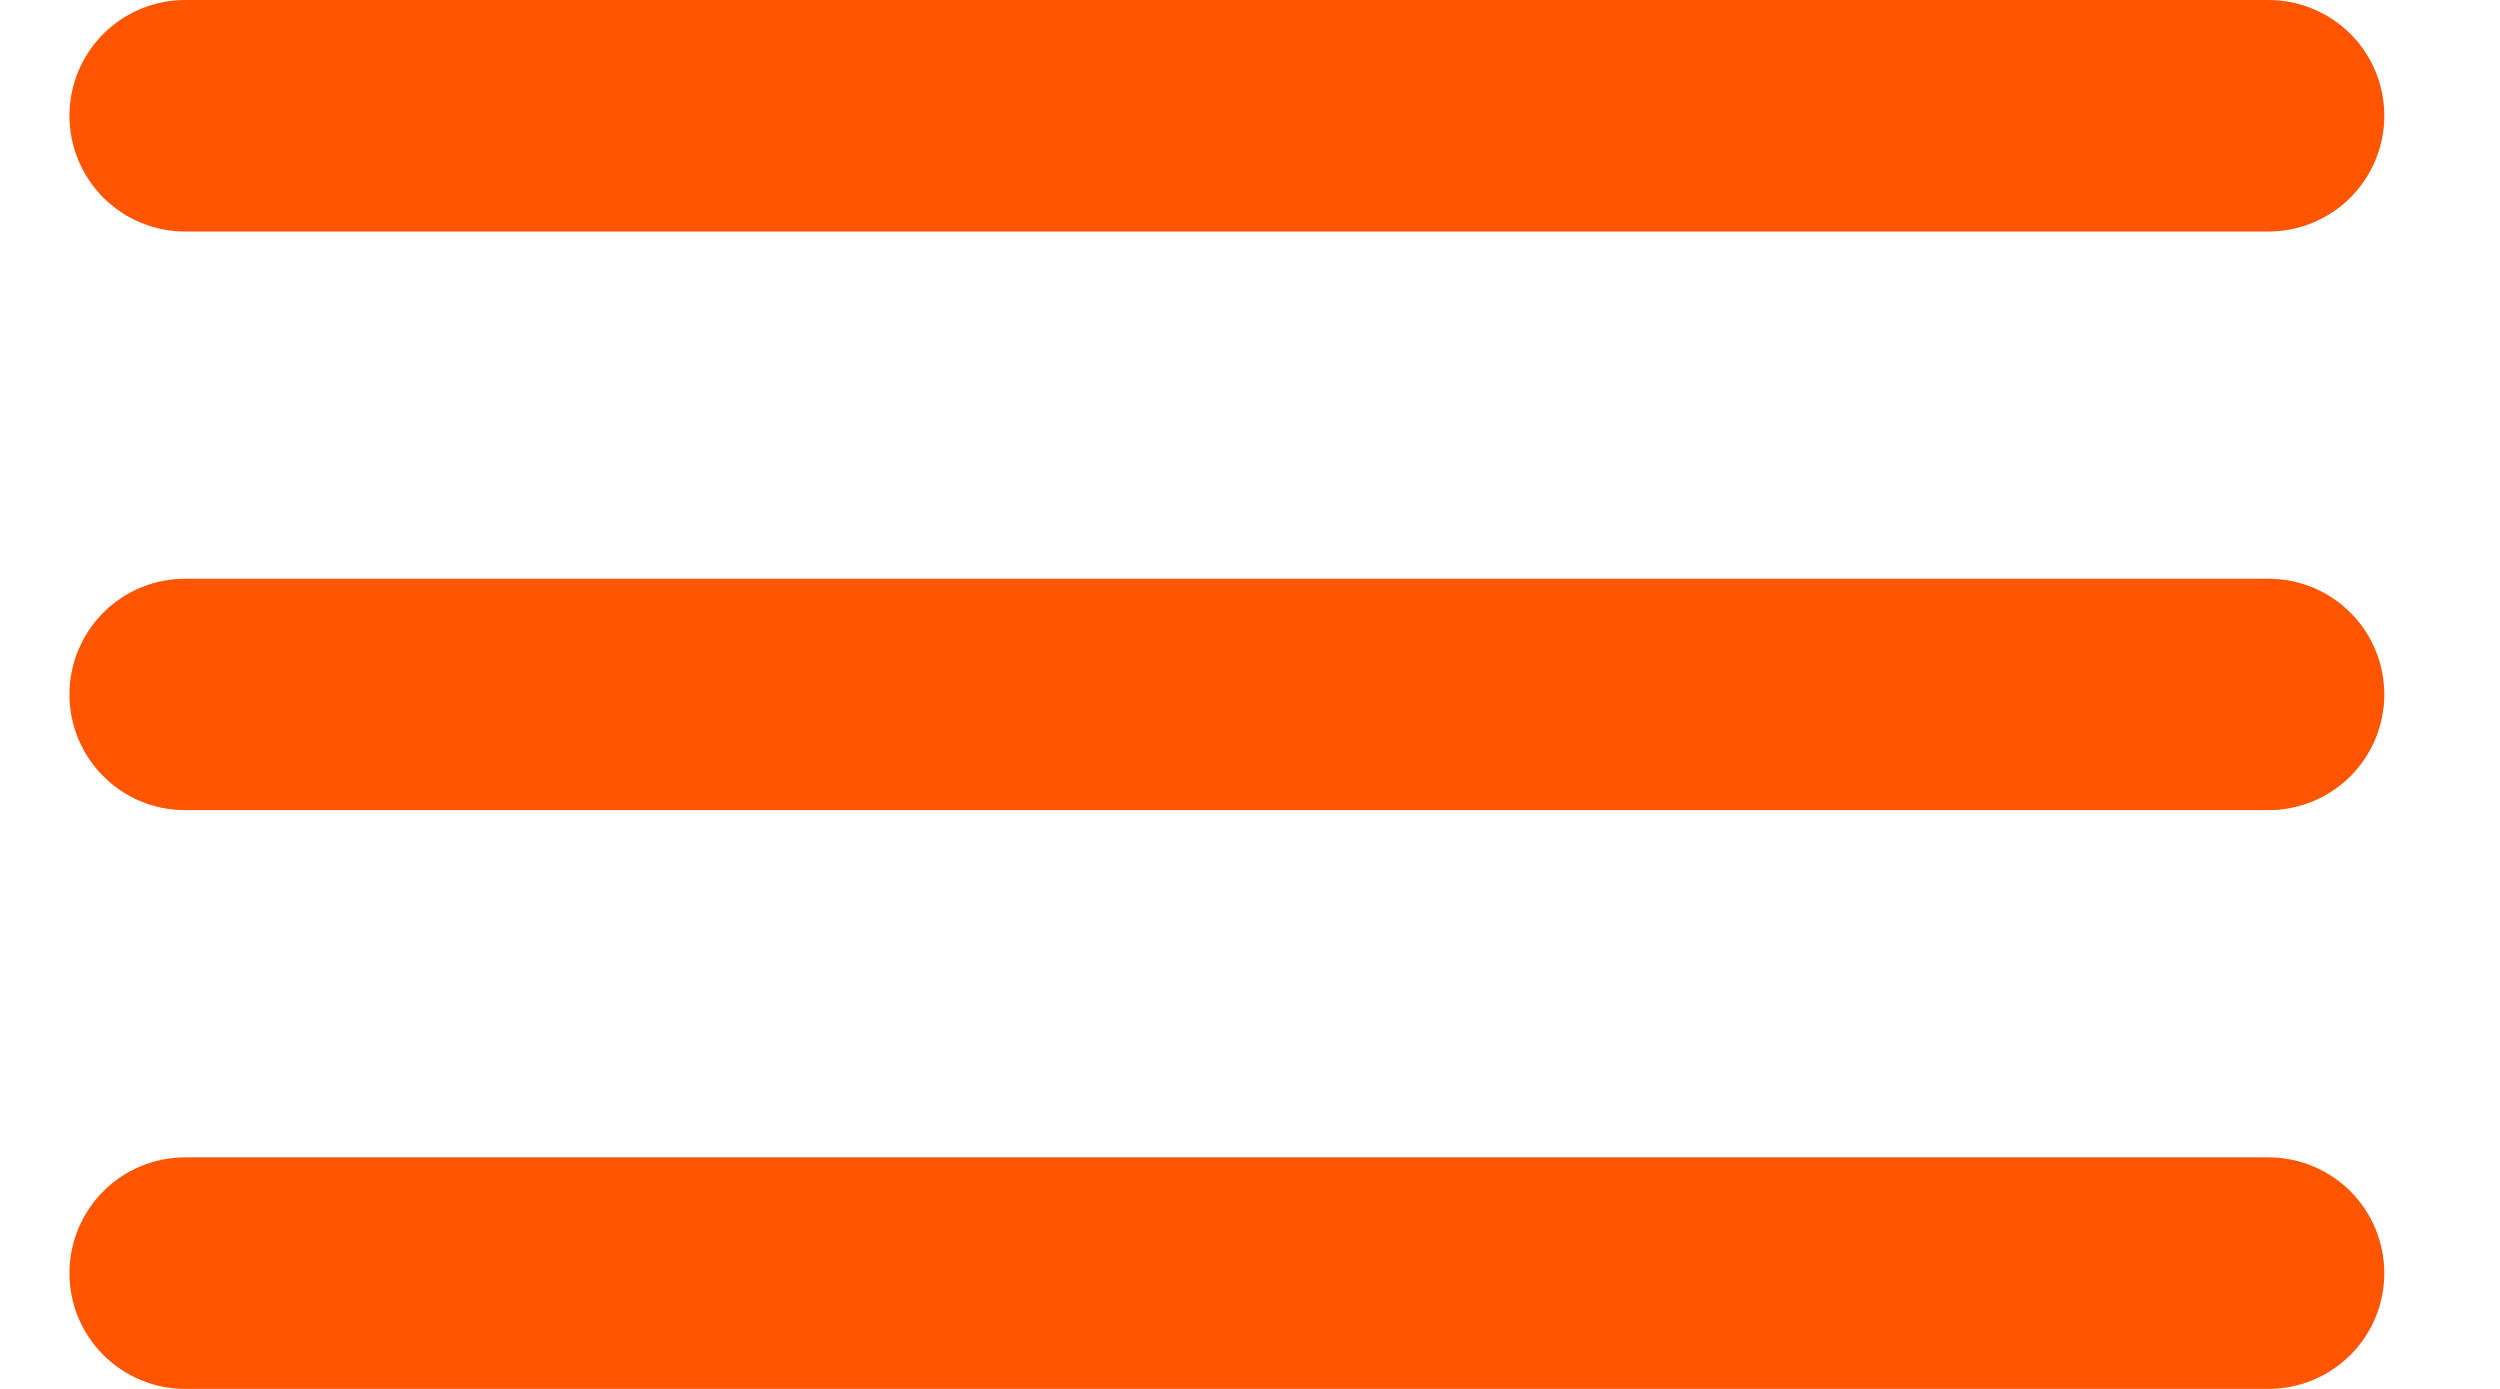 <svg width="18" height="10" viewBox="0 0 18 10" fill="none" xmlns="http://www.w3.org/2000/svg">
<path d="M1.333 1.667H16.333C16.554 1.667 16.766 1.579 16.923 1.423C17.079 1.266 17.167 1.054 17.167 0.833C17.167 0.612 17.079 0.4 16.923 0.244C16.766 0.088 16.554 0 16.333 0H1.333C1.112 0 0.9 0.088 0.744 0.244C0.588 0.4 0.5 0.612 0.5 0.833C0.5 1.054 0.588 1.266 0.744 1.423C0.9 1.579 1.112 1.667 1.333 1.667ZM16.333 4.167H1.333C1.112 4.167 0.9 4.254 0.744 4.411C0.588 4.567 0.5 4.779 0.5 5C0.5 5.221 0.588 5.433 0.744 5.589C0.9 5.746 1.112 5.833 1.333 5.833H16.333C16.554 5.833 16.766 5.746 16.923 5.589C17.079 5.433 17.167 5.221 17.167 5C17.167 4.779 17.079 4.567 16.923 4.411C16.766 4.254 16.554 4.167 16.333 4.167ZM16.333 8.333H1.333C1.112 8.333 0.9 8.421 0.744 8.577C0.588 8.734 0.5 8.946 0.5 9.167C0.5 9.388 0.588 9.6 0.744 9.756C0.9 9.912 1.112 10 1.333 10H16.333C16.554 10 16.766 9.912 16.923 9.756C17.079 9.6 17.167 9.388 17.167 9.167C17.167 8.946 17.079 8.734 16.923 8.577C16.766 8.421 16.554 8.333 16.333 8.333Z" fill="#FF5501"/>
</svg>
